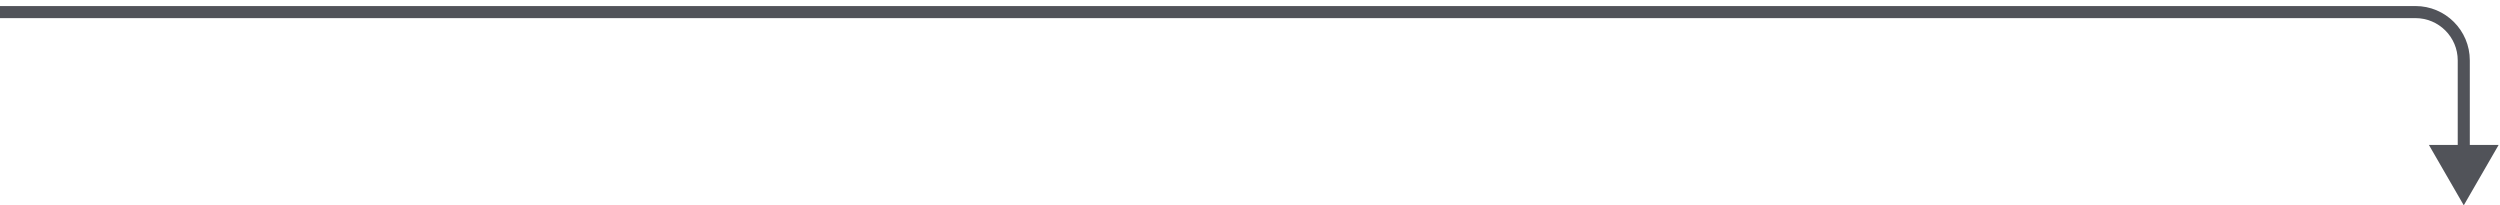 <svg width="207" height="17" viewBox="0 0 207 17" fill="none" xmlns="http://www.w3.org/2000/svg">
<path d="M204 17L201.113 12L206.887 12L204 17ZM204.5 5V12.5H203.5V5H204.5ZM0 0.5L200 0.5V1.5L0 1.5L0 0.5ZM203.5 5C203.5 3.067 201.933 1.5 200 1.5V0.5C202.485 0.5 204.5 2.515 204.5 5H203.5Z" fill="#515359"/>
</svg>
